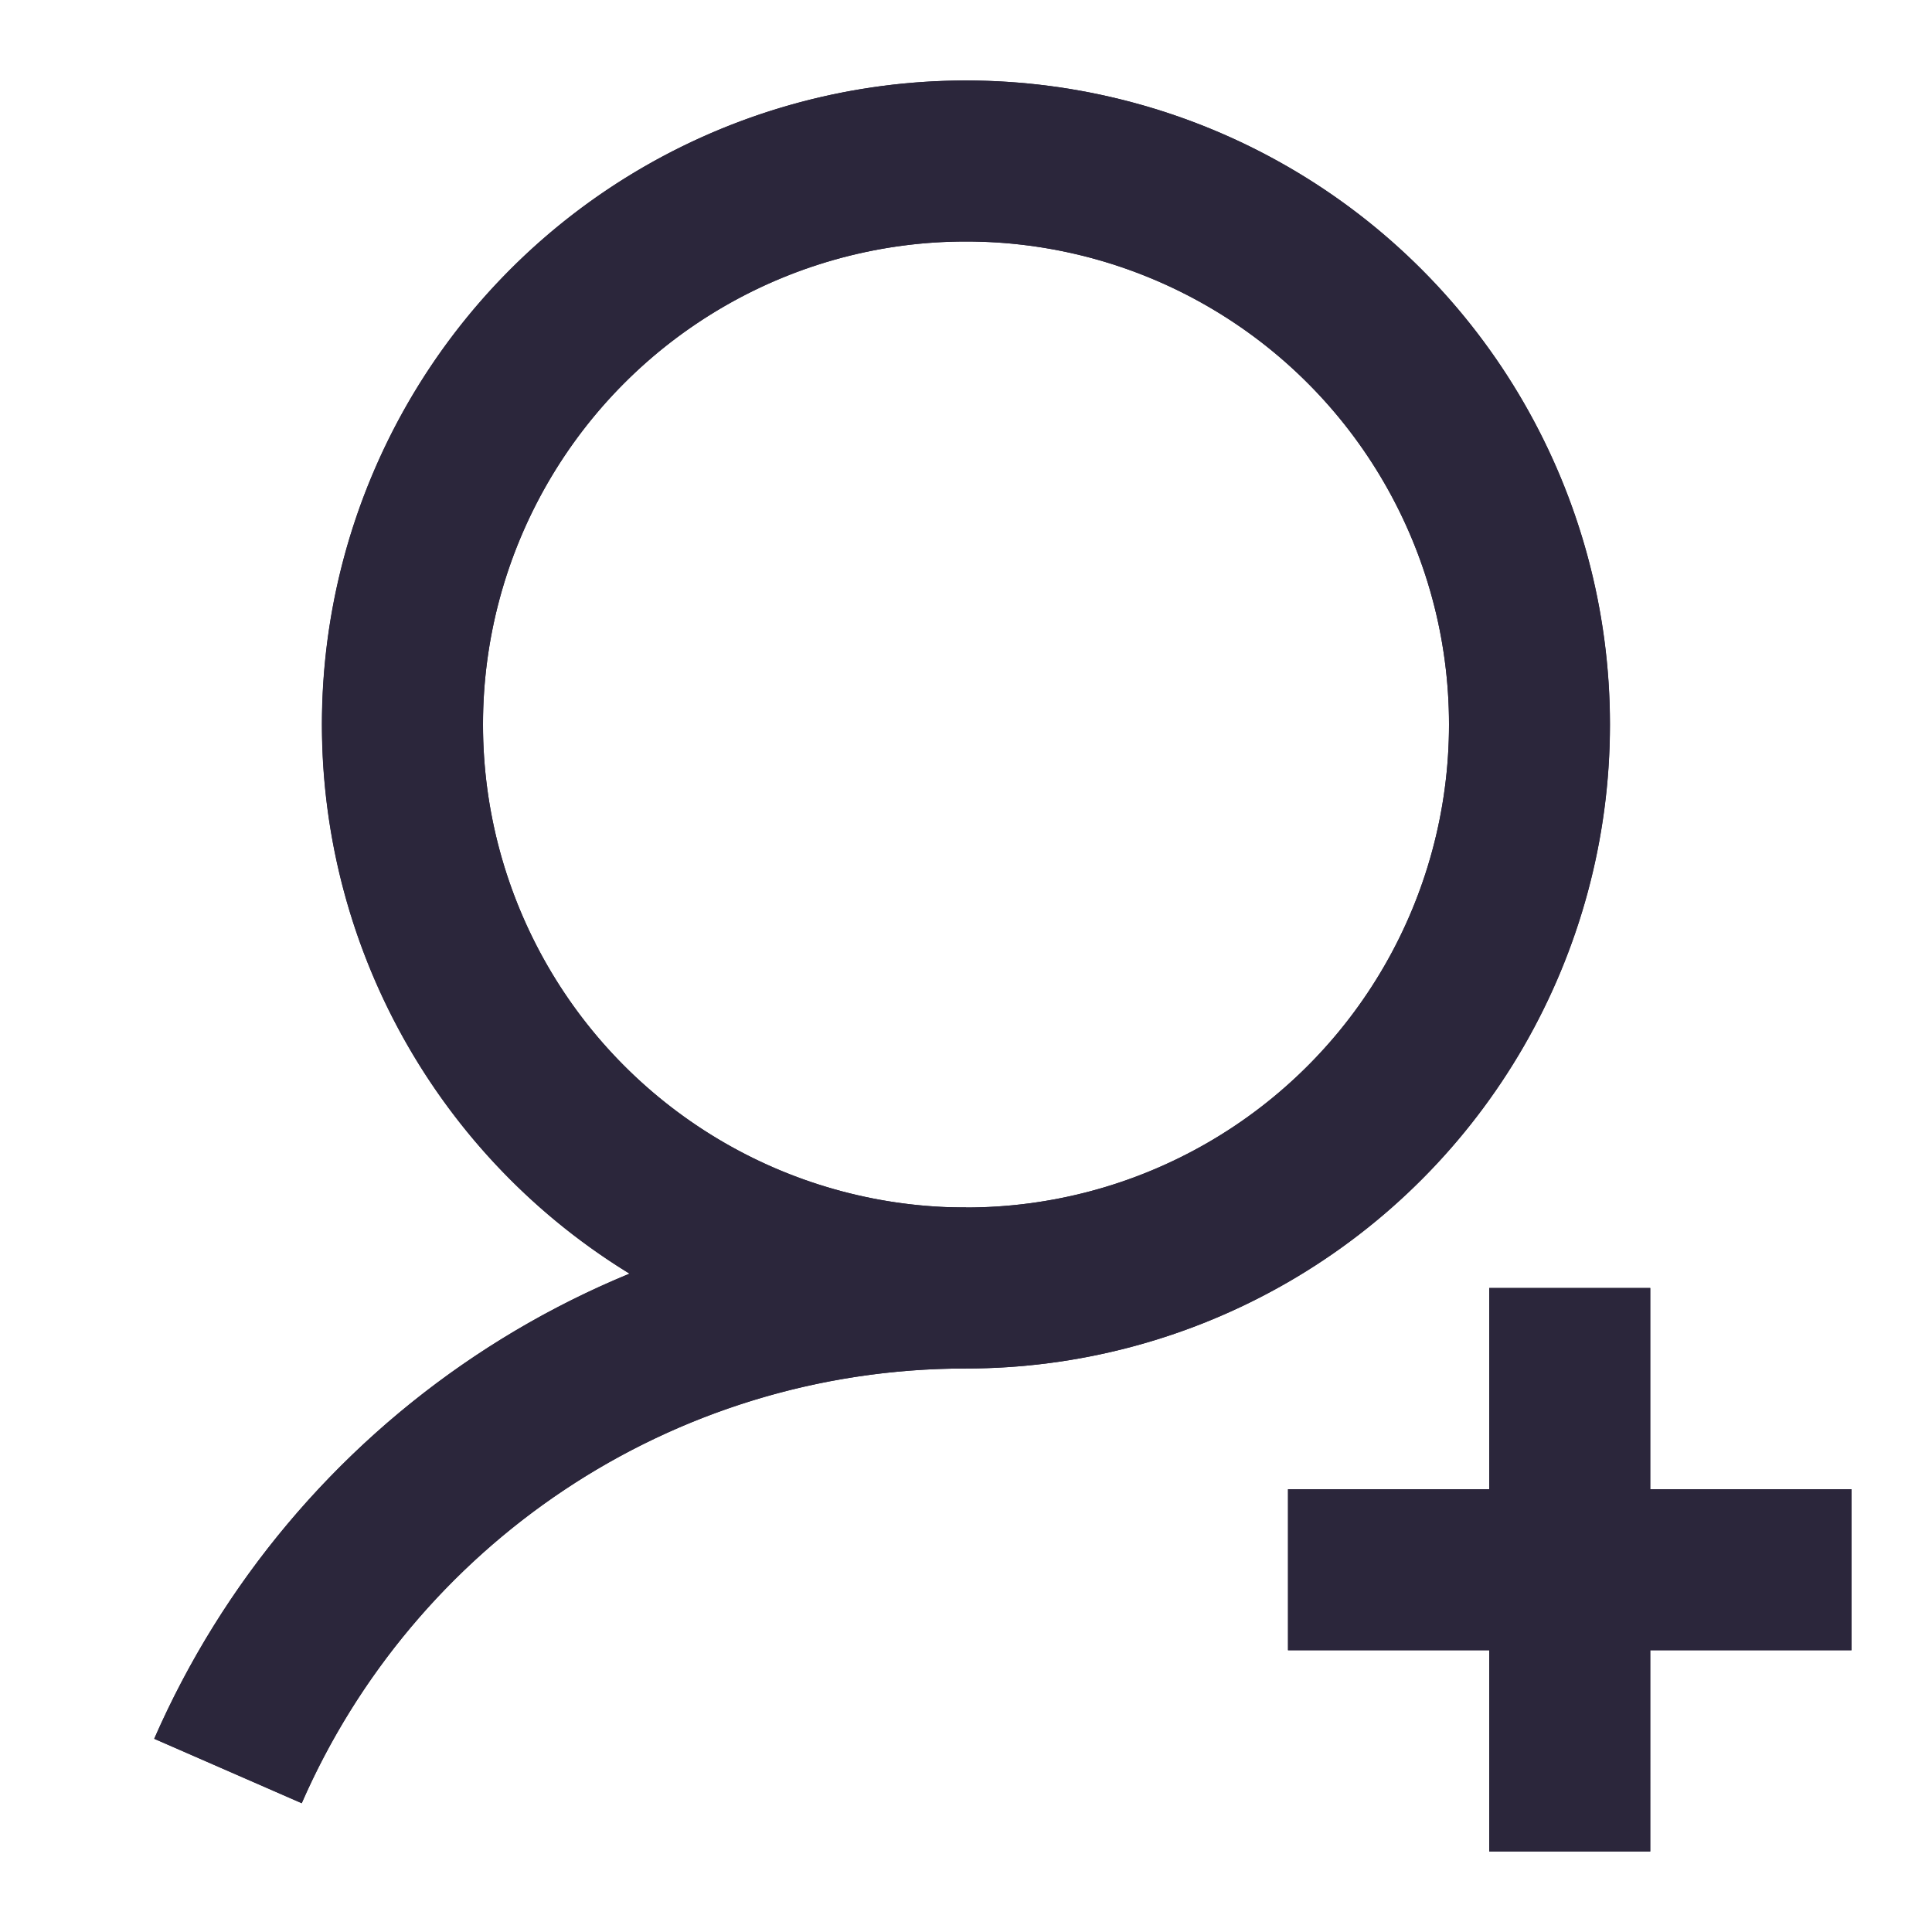 <svg xmlns="http://www.w3.org/2000/svg" fill="none" viewBox="0 0 24 24"><circle stroke-width="2" stroke="#2B263B" r="7" cy="9" cx="12" data-follow-stroke="#2B263B"/><path stroke-width="2" stroke="#2B263B" d="M12 16c-4.1 0-7.625 2.468-9.168 6M16 19.5h7M19.5 23v-7" data-follow-stroke="#2B263B"/><path fill="#2B263B" d="M6 9a6 6 0 1 1 6 6 6 6 0 0 1-6-6Zm1.82 6.822A11.039 11.039 0 0 0 1.916 21.6l1.832.8A9.002 9.002 0 0 1 12 17a8 8 0 1 0-4.18-1.178ZM18.5 20.5H16v-2h2.5V16h2v2.5H23v2h-2.5V23h-2v-2.5Z" data-follow-fill="#2B263B"/></svg>